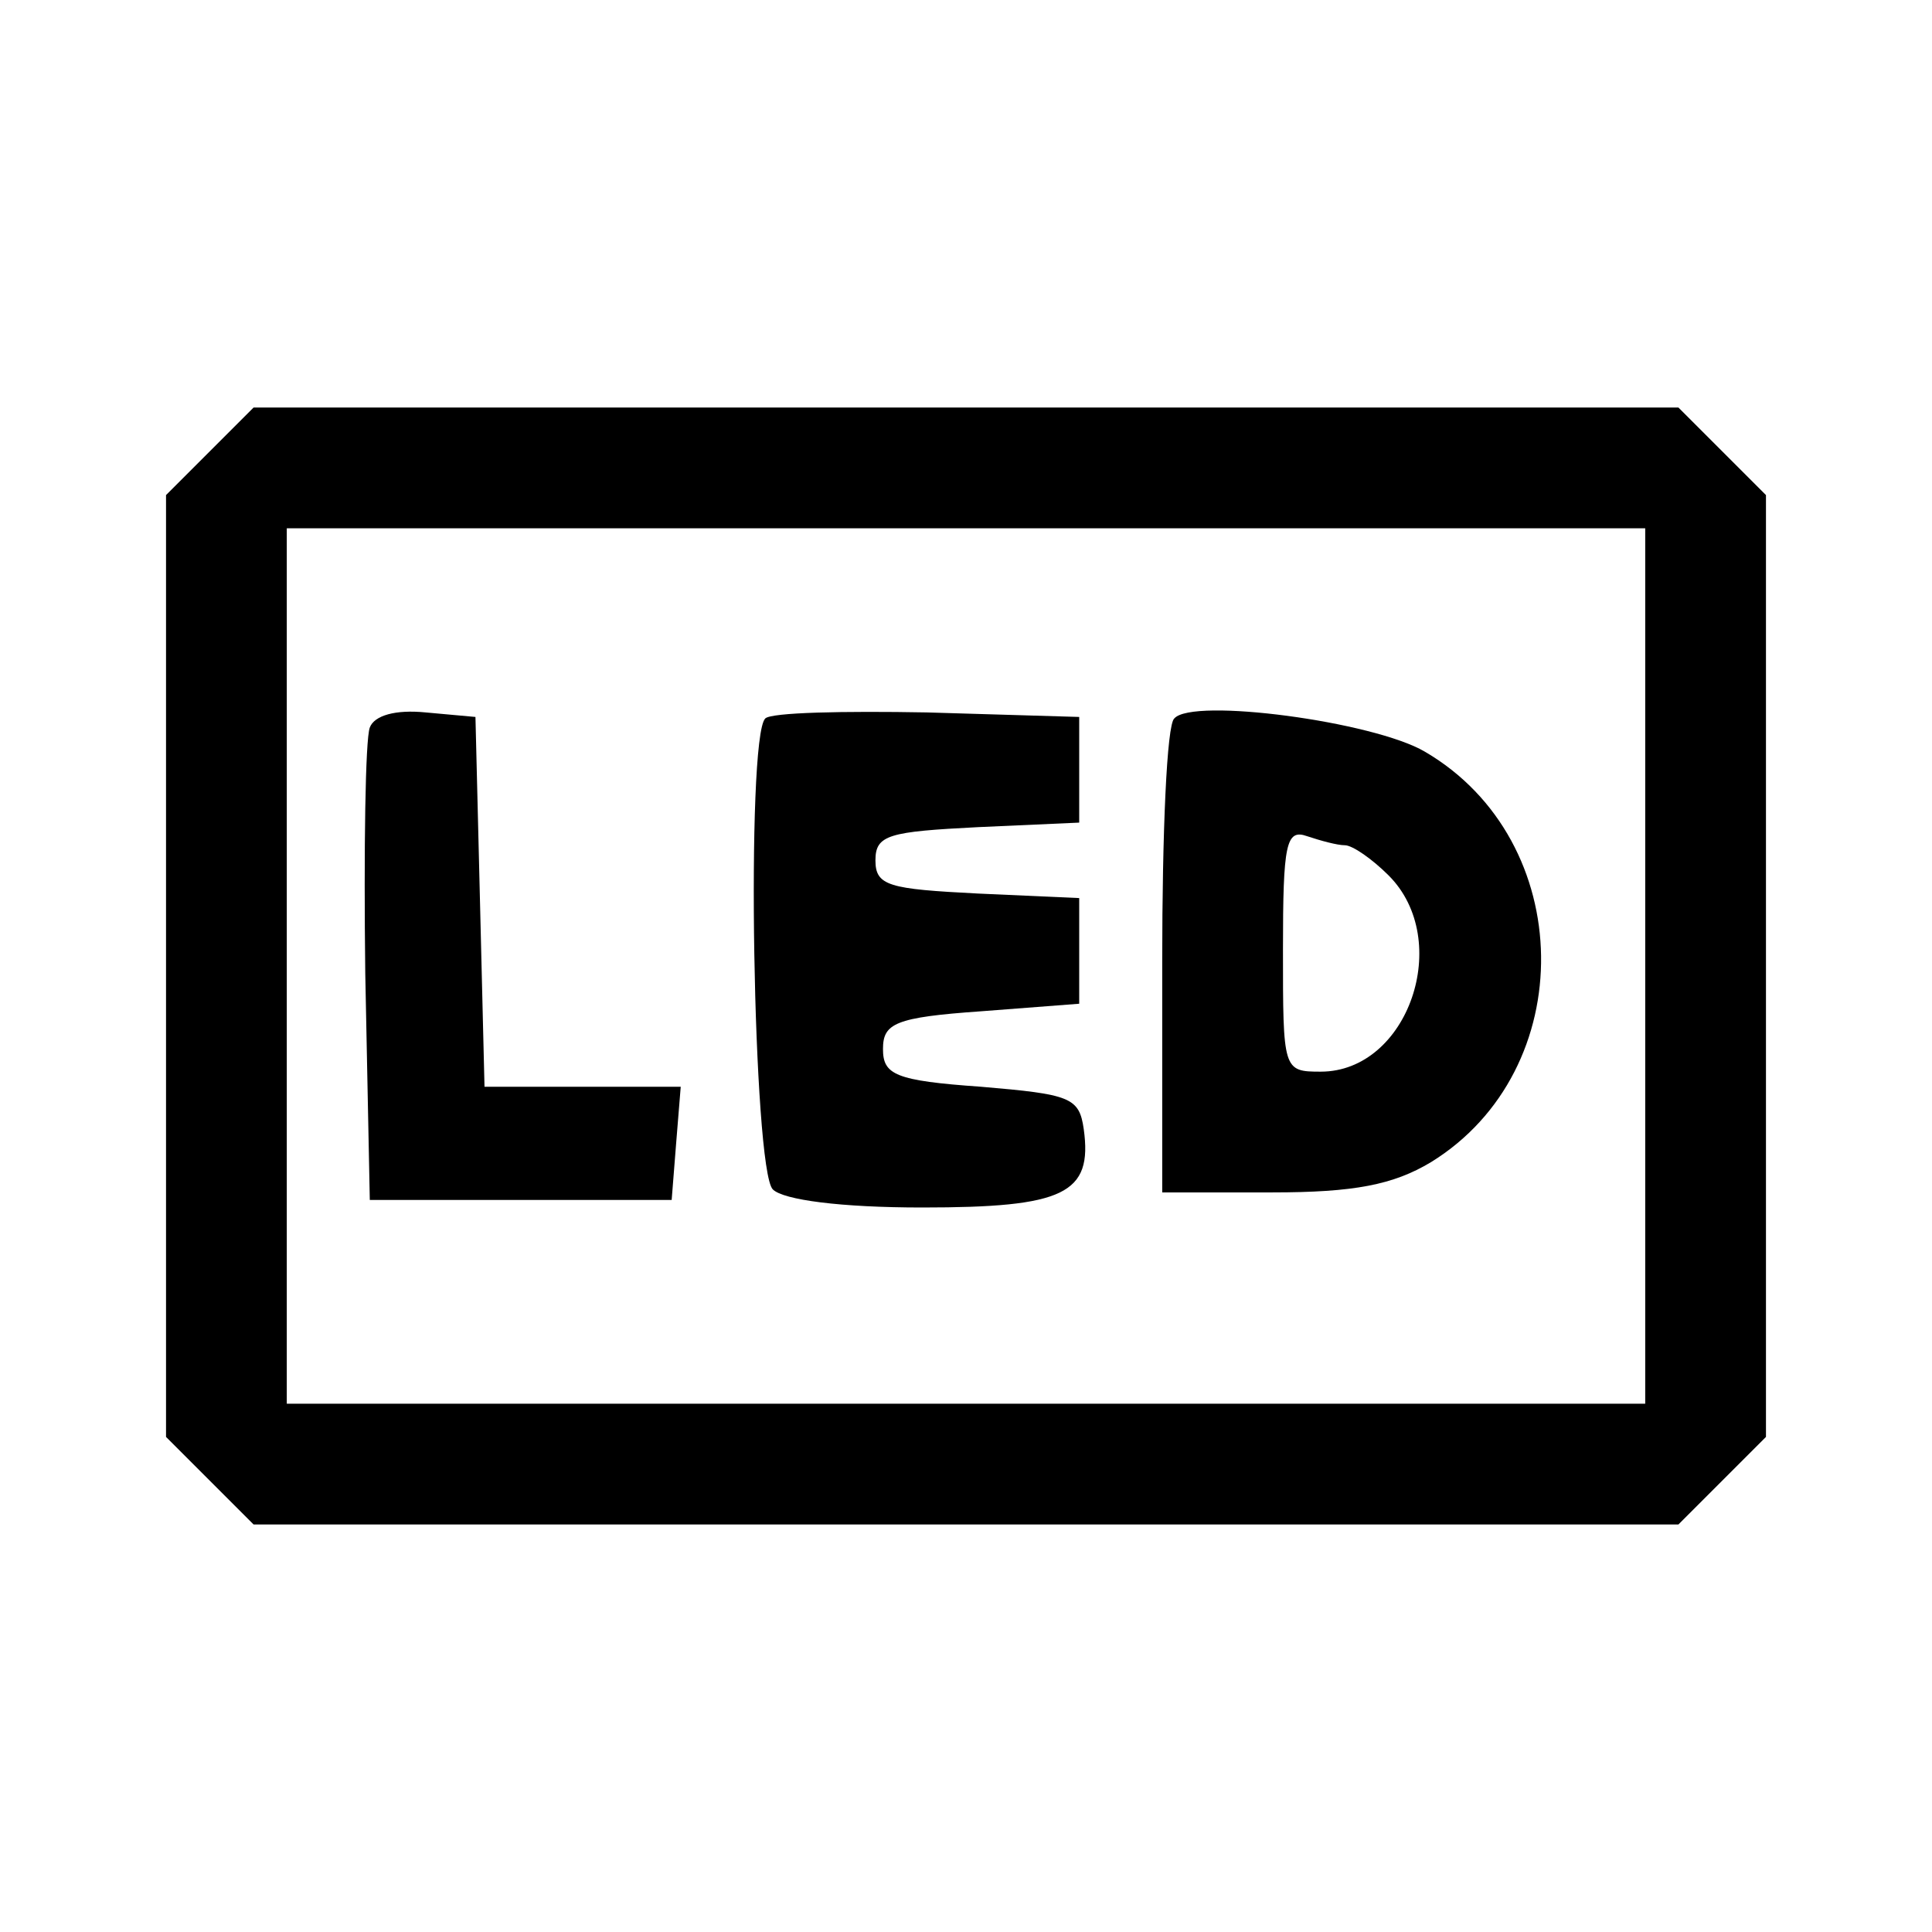 <?xml version="1.0" standalone="no"?>
<!DOCTYPE svg PUBLIC "-//W3C//DTD SVG 20010904//EN"
 "http://www.w3.org/TR/2001/REC-SVG-20010904/DTD/svg10.dtd">
<svg version="1.0" xmlns="http://www.w3.org/2000/svg"
 width="128pt" height="128pt" viewBox="0 0 128 128"
 preserveAspectRatio="xMidYMid meet">
<g transform="translate(0,128) scale(0.1,-0.1)"
fill="#000000" stroke="none">
<path d="M139 981 l-29 -29 0 -312 0 -312 29 -29 29 -29 472 0 472 0 29 29 29
29 0 312 0 312 -29 29 -29 29 -472 0 -472 0 -29 -29z m951 -341 l0 -290 -450
0 -450 0 0 290 0 290 450 0 450 0 0 -290z"/>
<path d="M245 798 c-3 -8 -4 -81 -3 -163 l3 -150 100 0 100 0 3 38 3 37 -65 0
-65 0 -3 123 -3 122 -33 3 c-20 2 -34 -2 -37 -10z"/>
<path d="M507 804 c-13 -13 -8 -299 5 -312 7 -7 45 -12 99 -12 94 0 113 9 107
52 -3 21 -9 23 -68 28 -57 4 -65 8 -65 25 0 17 8 21 65 25 l65 5 0 35 0 35
-67 3 c-59 3 -68 5 -68 22 0 17 9 19 68 22 l67 3 0 35 0 35 -101 3 c-55 1
-103 0 -107 -4z"/>
<path d="M778 804 c-5 -4 -8 -76 -8 -161 l0 -153 73 0 c54 0 80 5 105 20 99
61 97 213 -4 272 -34 20 -154 36 -166 22z m113 -84 c5 0 18 -9 29 -20 43 -43
13 -130 -45 -130 -25 0 -25 1 -25 81 0 70 2 80 16 75 9 -3 20 -6 25 -6z"/>
</g>
</svg>
